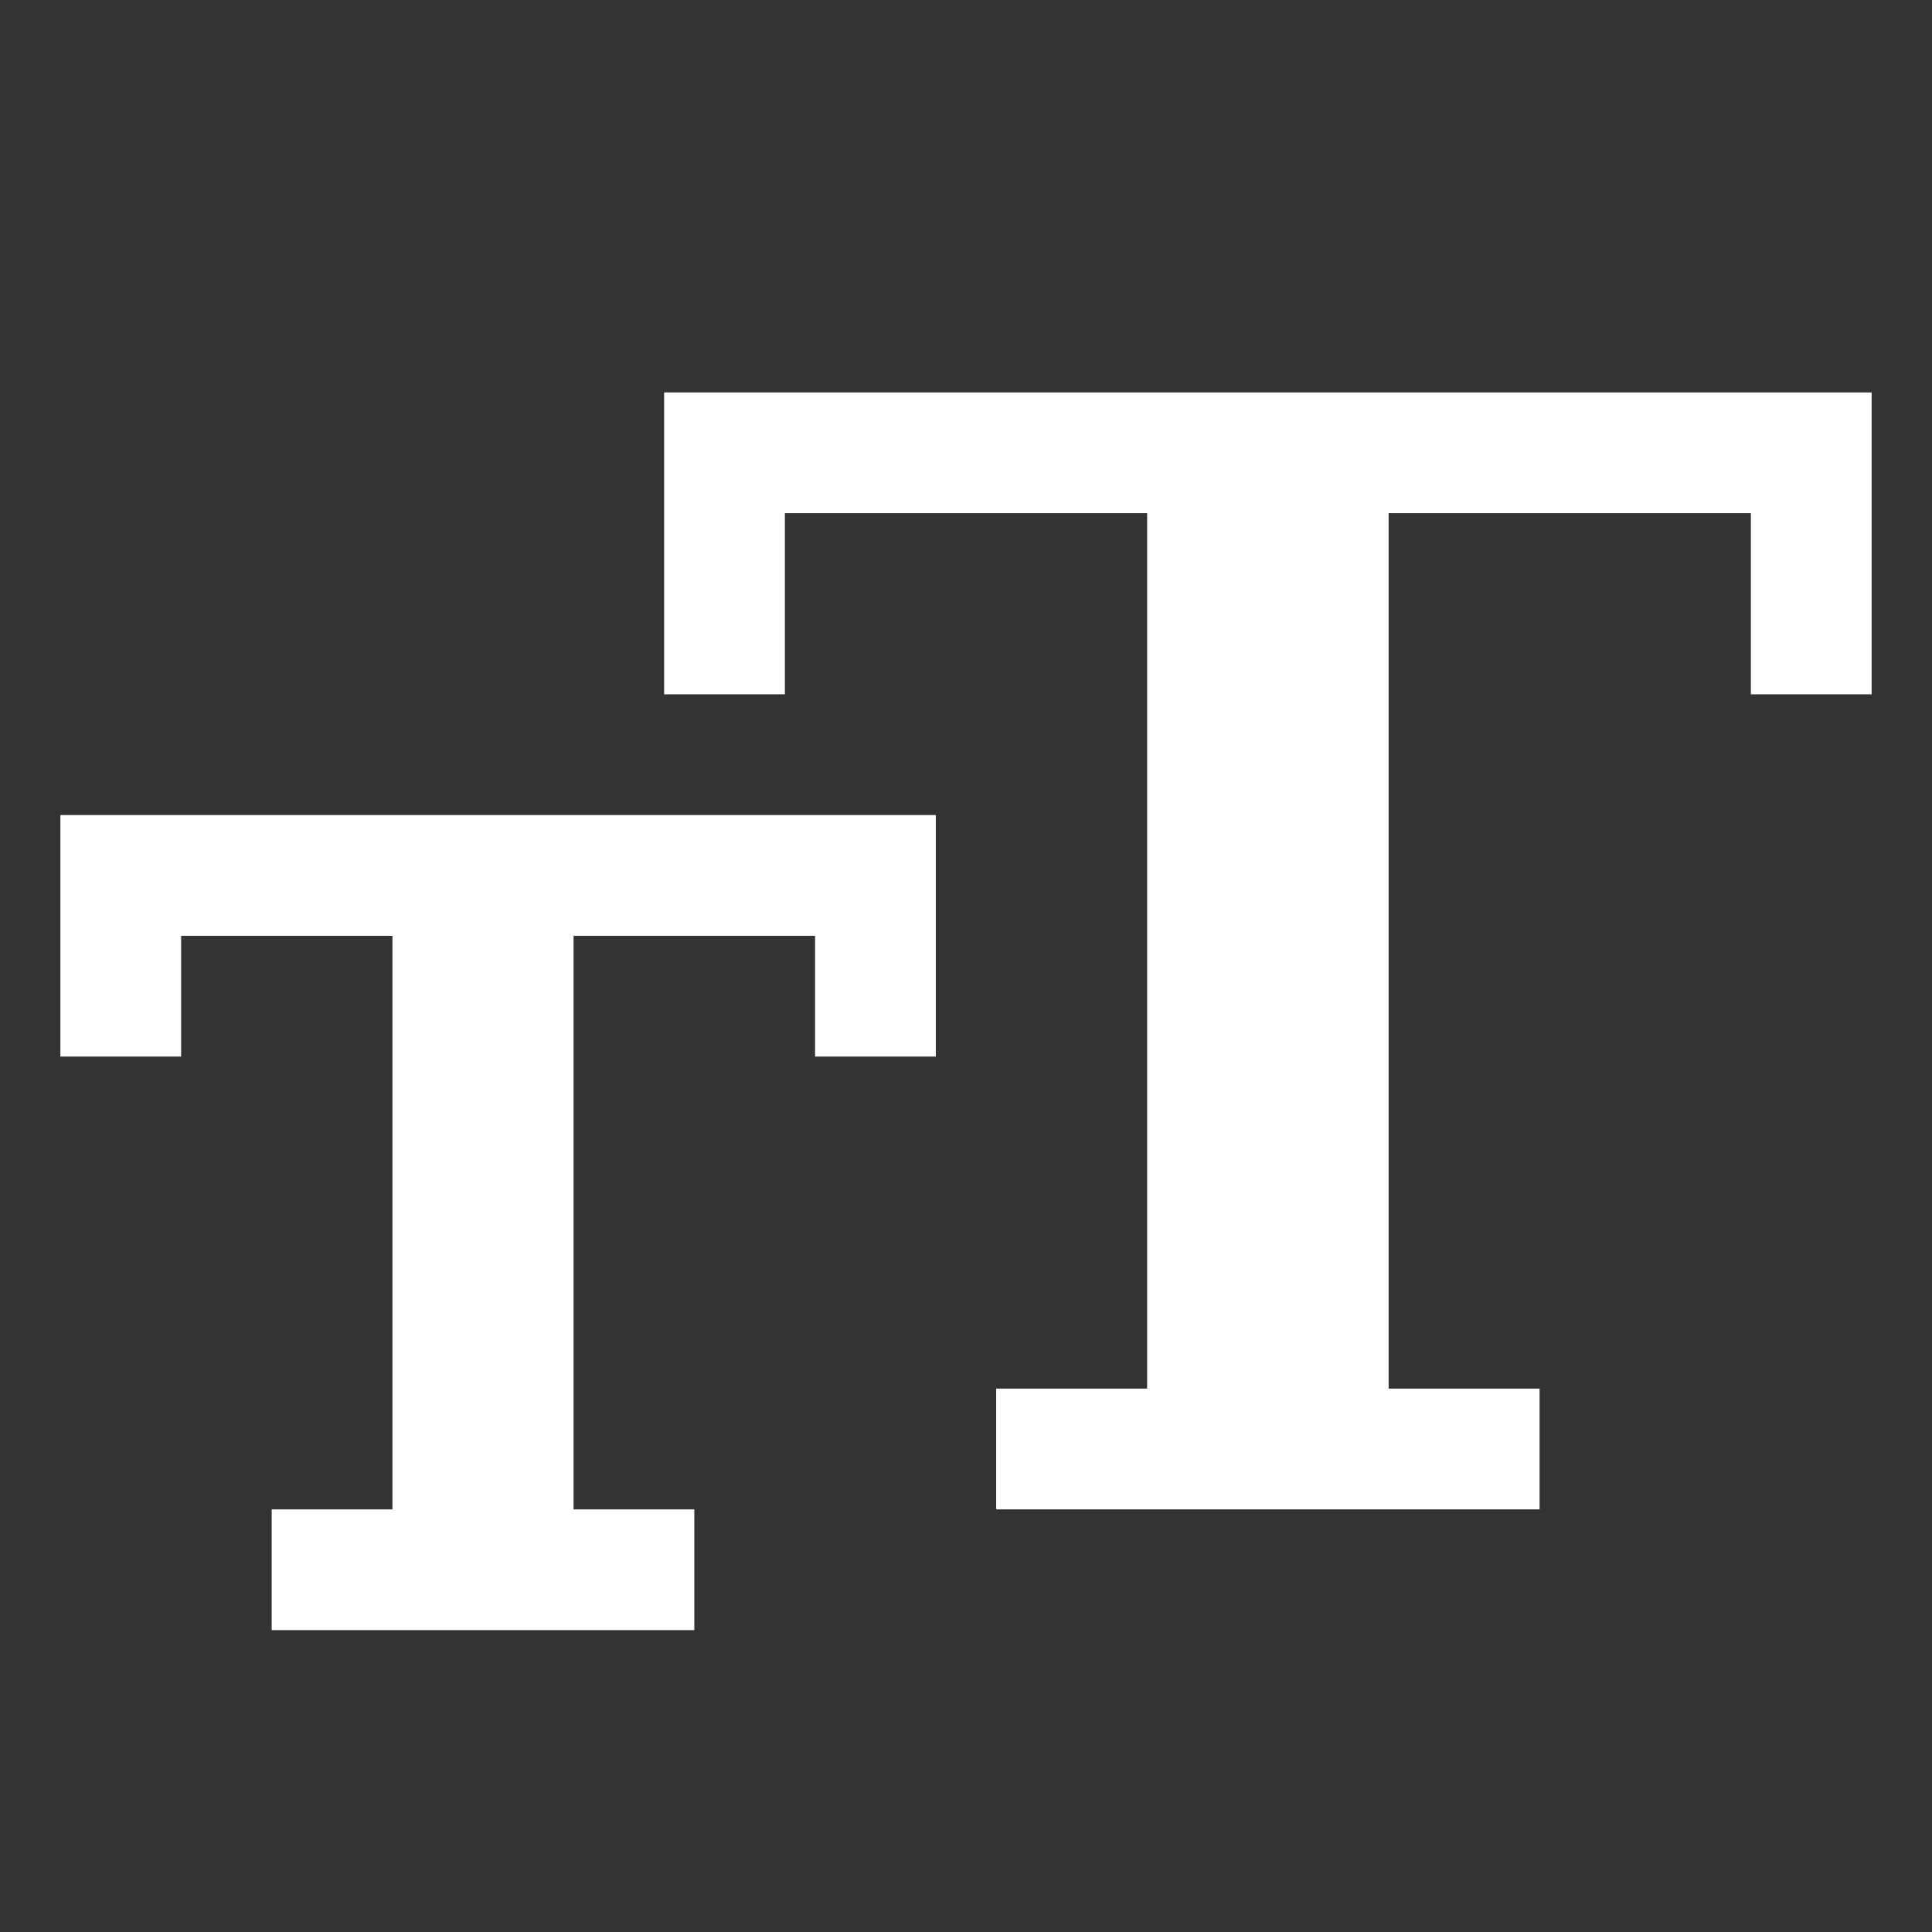 <svg xmlns="http://www.w3.org/2000/svg" width="32" height="32" viewBox="0 0 512 512"><rect x="0" y="0" width="512" height="512" fill="#333333" stroke="none"/><path fill="white" d="M176 184h32v-48h96v232h-40v32h144v-32h-40V136h96v48h32v-80H176z"/><path fill="white" d="M16 280h32v-32h56v152H72v32h112v-32h-32V248h64v32h32v-64H16z"/></svg>